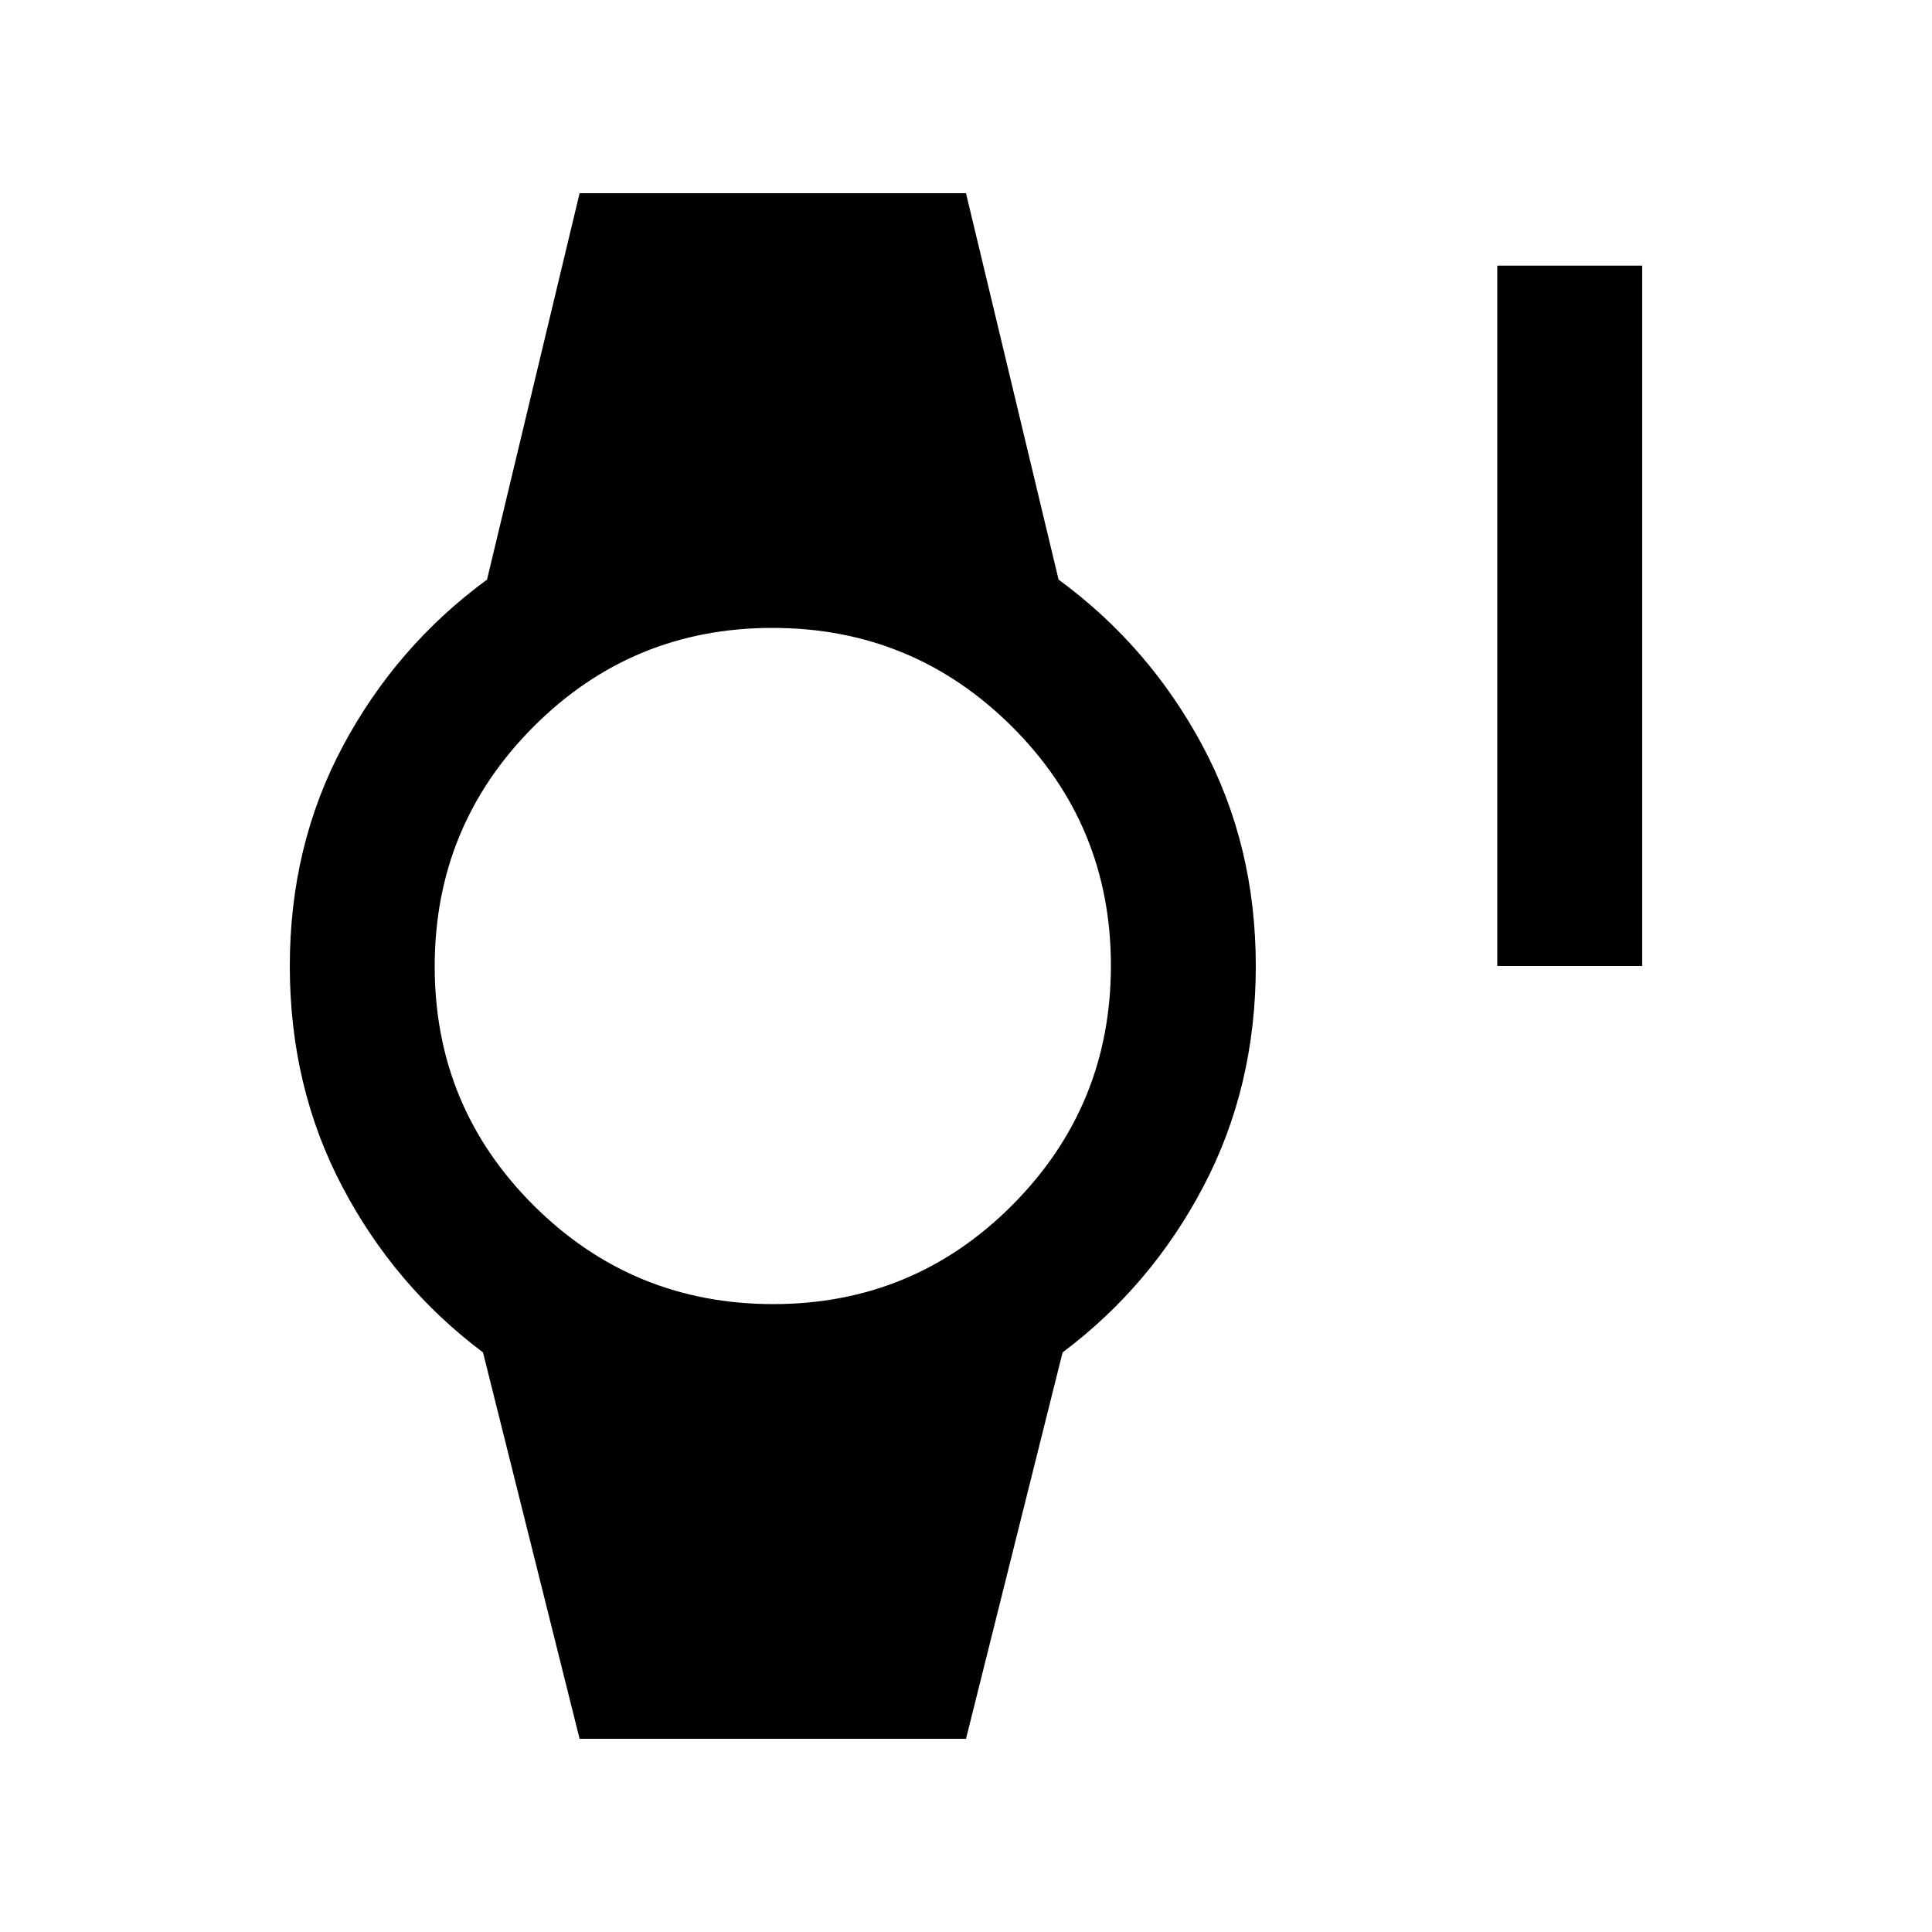 <svg xmlns="http://www.w3.org/2000/svg" height="20" viewBox="0 96 960 960" width="20"><path d="M744 576V228h72v348h-72ZM288 960l-48-192q-44-33-70-82.5T144 576q0-60 26.5-109.5T242 384l46-192h192l46 192q45 33 71.5 82.5T624 576q0 60-26 109.5T528 768l-48 192H288Zm96.198-216Q454 744 503 694.802t49-119Q552 506 502.802 457t-119-49Q314 408 265 457.198t-49 119Q216 646 265.198 695t119 49Z"/></svg>